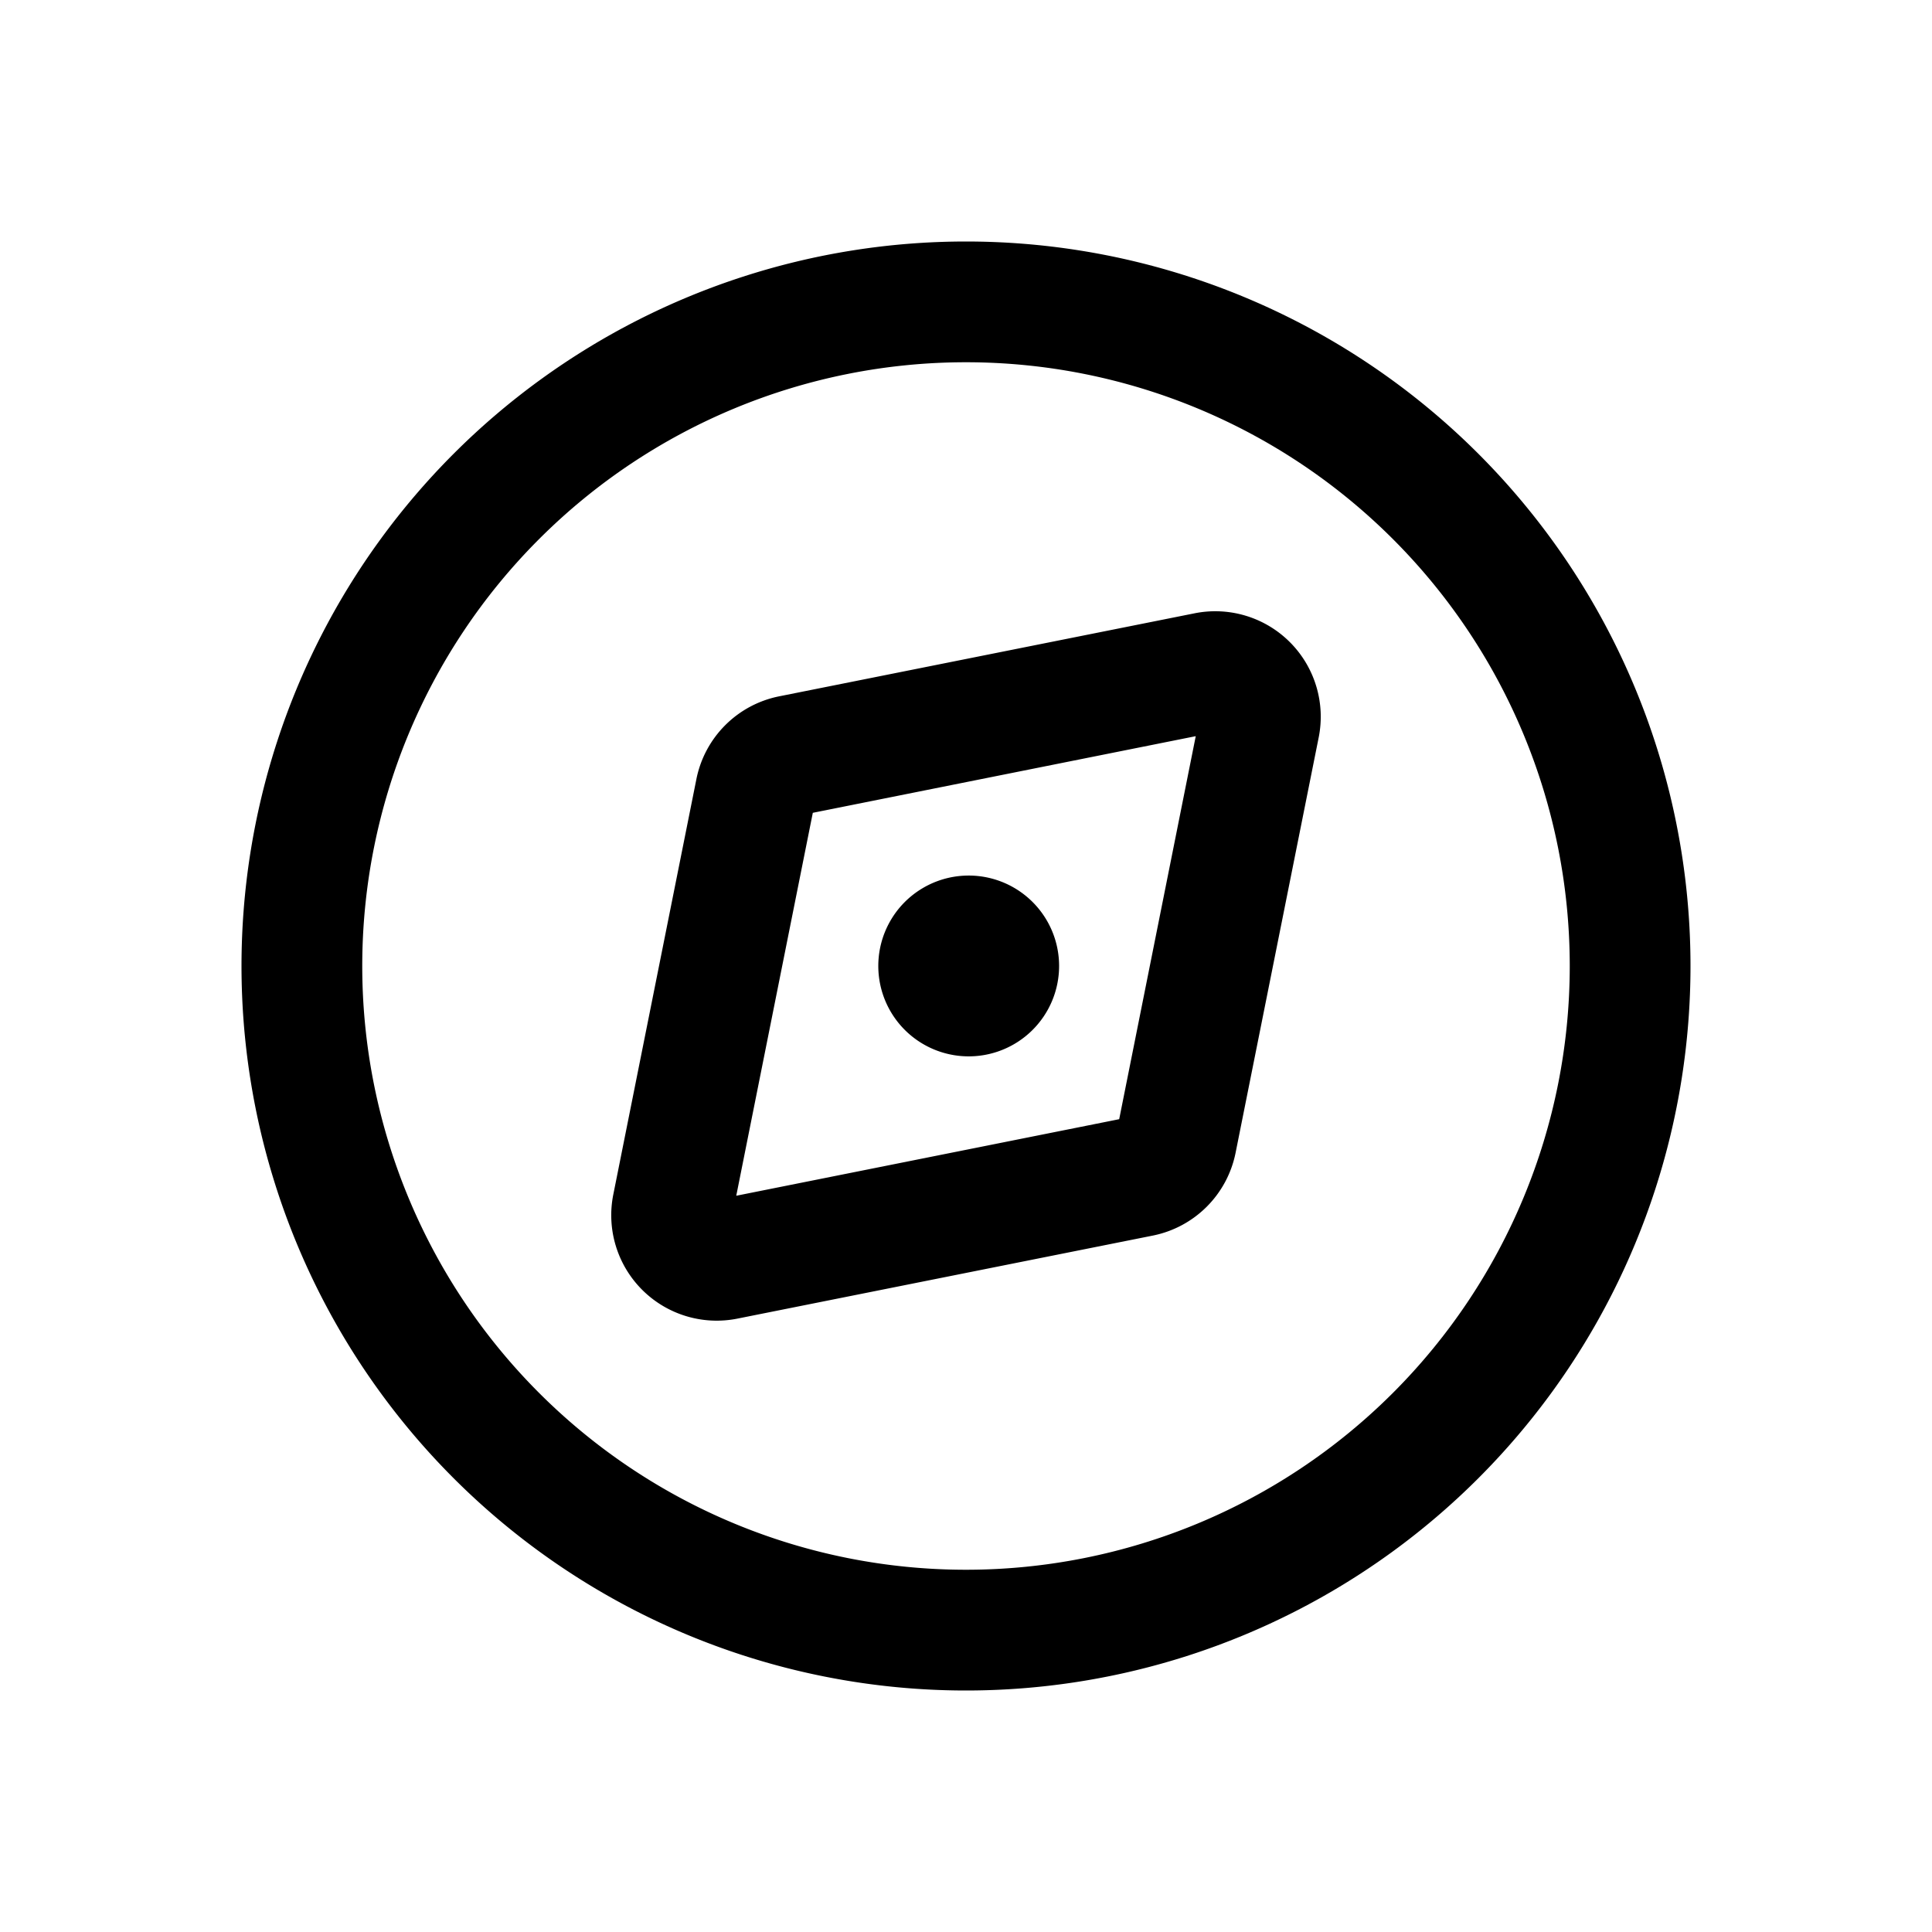 <svg xmlns="http://www.w3.org/2000/svg" width="24" height="24" viewBox="0 0 24 24"><path fill-rule="evenodd" d="M12 19.5a7.5 7.5 0 1 0 0-15 7.5 7.5 0 0 0 0 15m0 1.5a9 9 0 1 0 0-18 9 9 0 0 0 0 18m2.838-13.381a1.31 1.31 0 0 1 1.543 1.543l-1.032 5.158c-.104.52-.51.925-1.029 1.029L9.162 16.38a1.31 1.31 0 0 1-1.543-1.543l1.032-5.159A1.31 1.31 0 0 1 9.679 8.65zm.016 1.526-4.757.952-.951 4.757 4.757-.951zM12 13.122a1.123 1.123 0 1 0 0-2.245 1.123 1.123 0 0 0 0 2.245"/></svg>